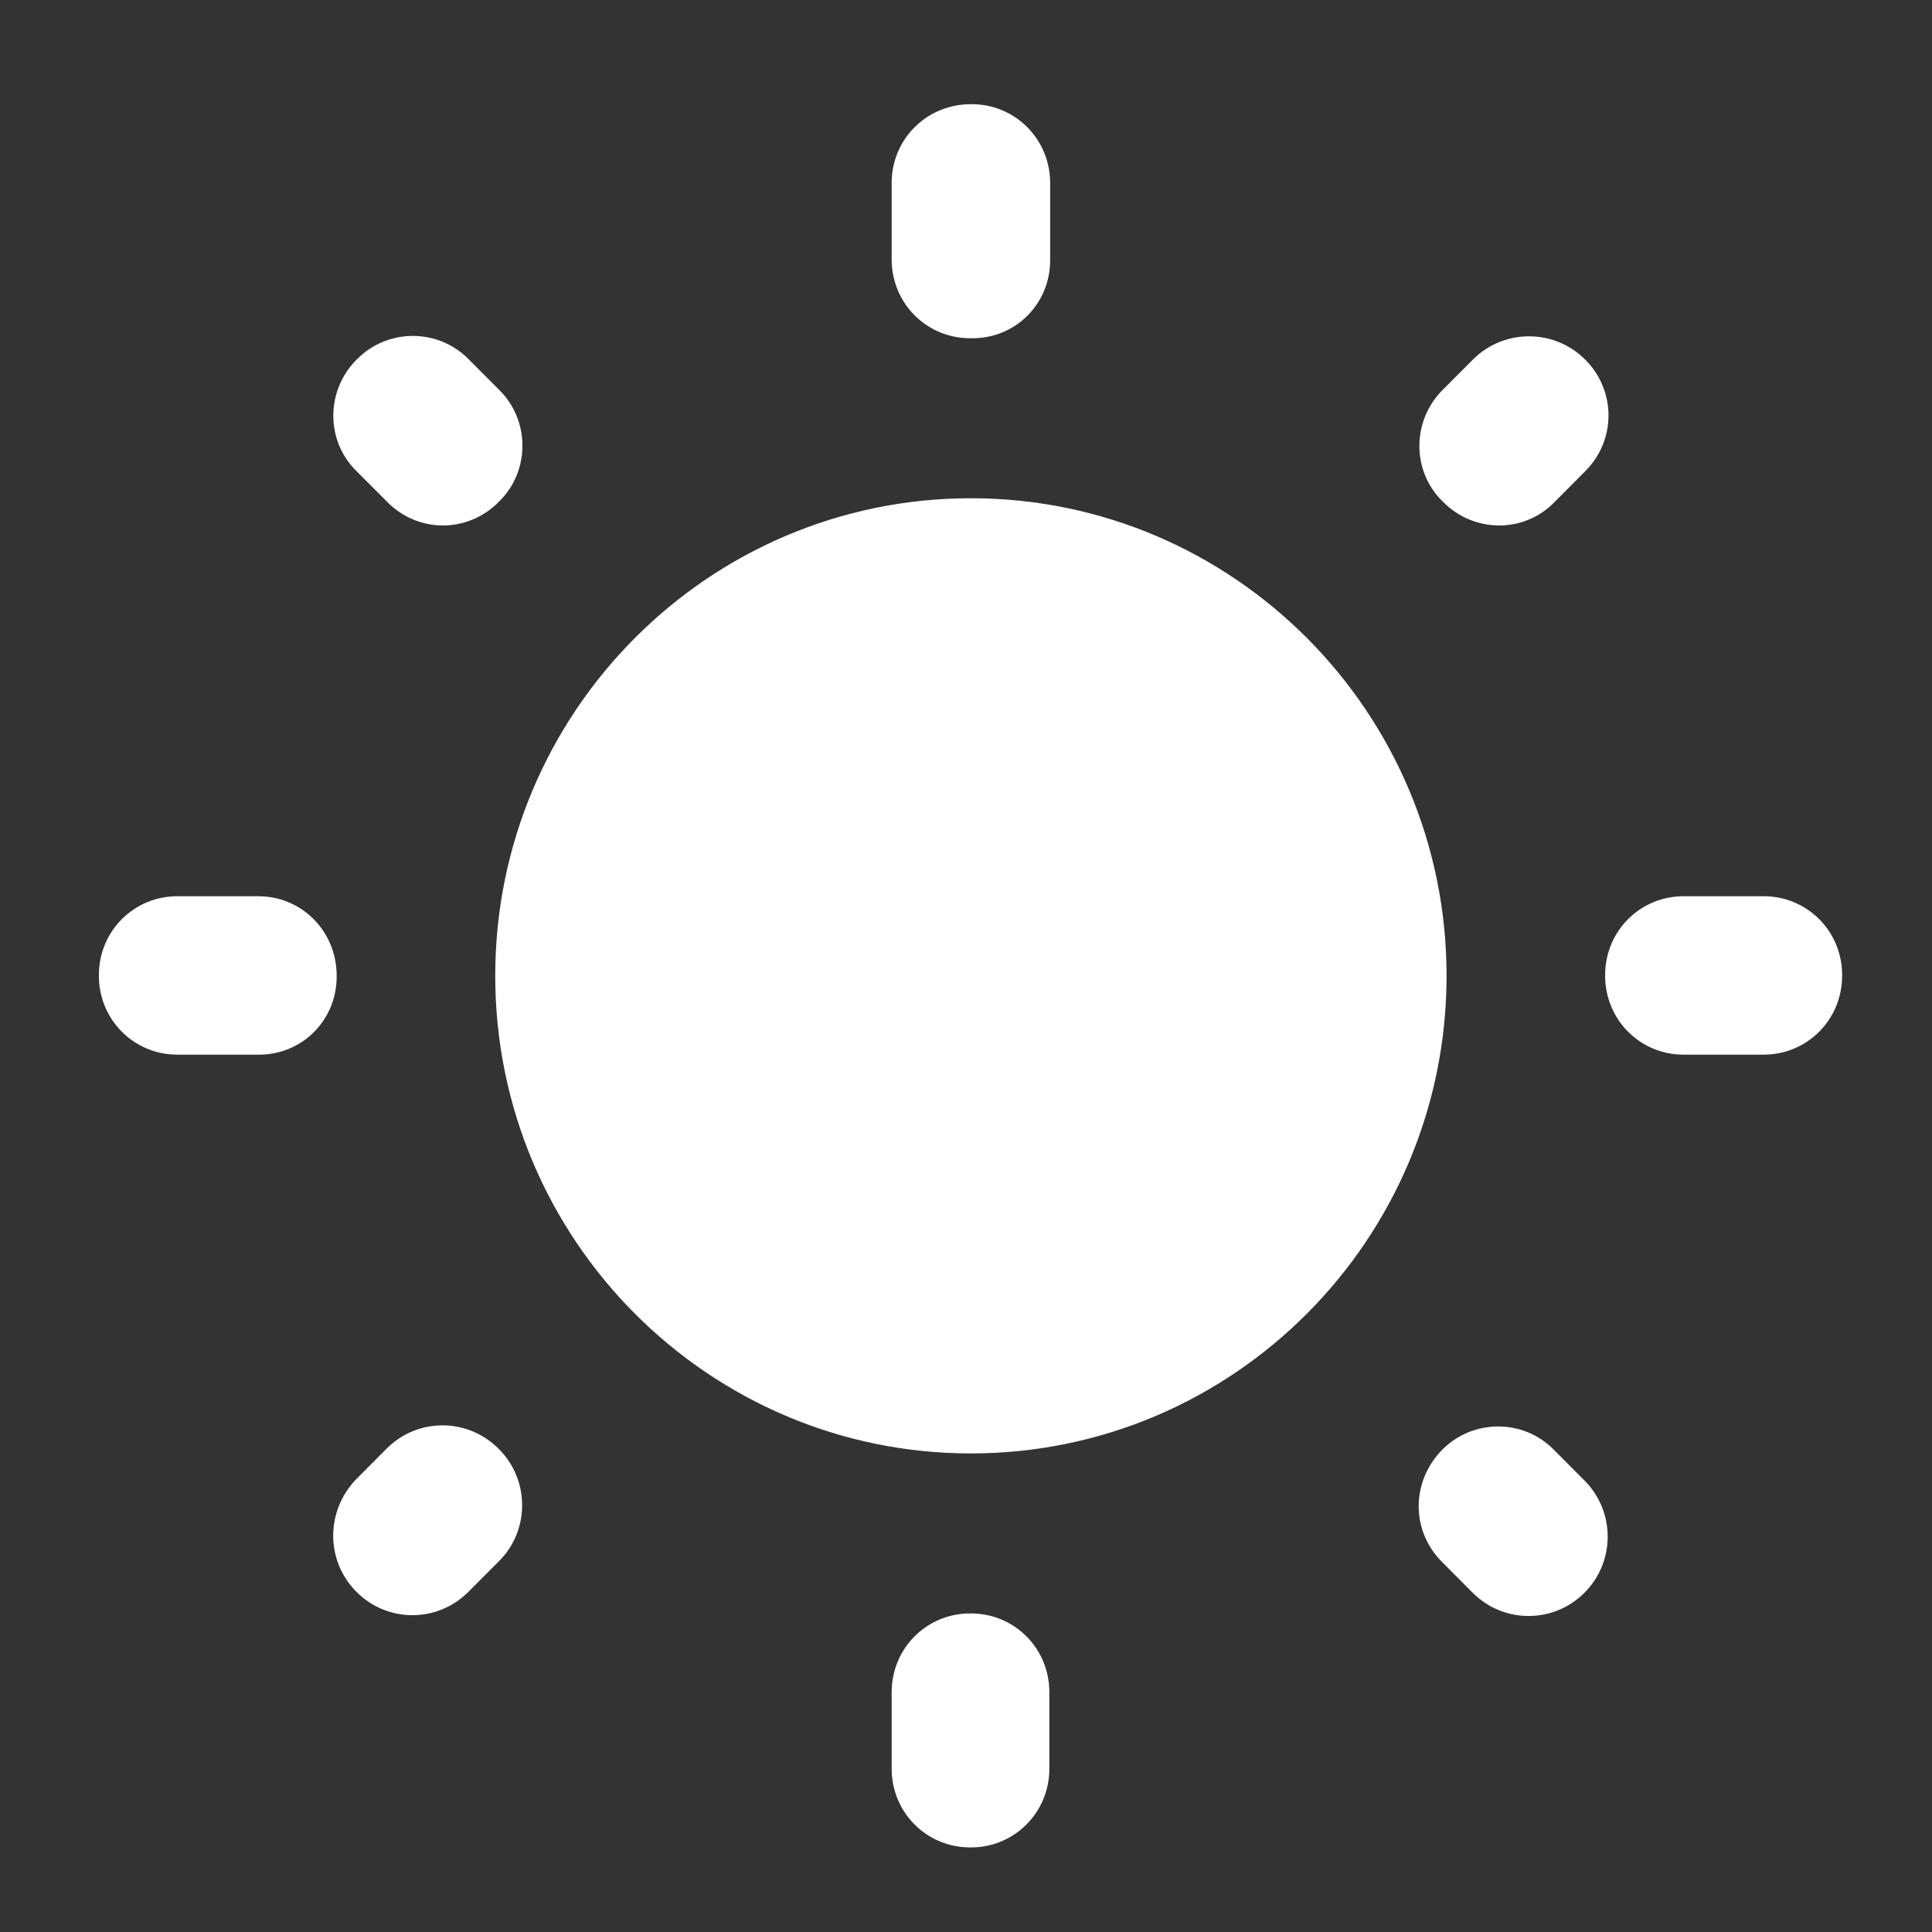 <svg viewBox="0 0 27 27" fill="white" xmlns="http://www.w3.org/2000/svg">
<rect x="0" y="0" width="27" height="27" fill="#333333" stroke="none"/>
<path d="M6.977 5.45L6.545 5.016C6.112 4.582 5.415 4.593 4.994 5.016L4.982 5.027C4.55 5.461 4.55 6.162 4.982 6.584L5.415 7.018C5.847 7.452 6.533 7.452 6.966 7.018L6.977 7.007C7.409 6.584 7.409 5.873 6.977 5.45ZM3.609 12.525H2.479C1.869 12.525 1.382 13.014 1.382 13.626V13.637C1.382 14.249 1.869 14.739 2.479 14.739H3.598C4.218 14.75 4.705 14.26 4.705 13.648V13.637C4.705 13.014 4.218 12.525 3.609 12.525ZM13.58 1.456H13.569C12.948 1.456 12.461 1.946 12.461 2.557V3.625C12.461 4.237 12.948 4.727 13.557 4.727H13.569C14.189 4.738 14.676 4.248 14.676 3.637V2.557C14.676 1.946 14.189 1.456 13.58 1.456ZM22.155 5.027C21.723 4.593 21.025 4.593 20.593 5.016L20.16 5.45C19.728 5.884 19.728 6.584 20.16 7.007L20.172 7.018C20.604 7.452 21.302 7.452 21.723 7.018L22.155 6.584C22.587 6.151 22.587 5.461 22.155 5.027ZM20.149 21.825L20.581 22.259C21.014 22.692 21.711 22.692 22.143 22.259C22.576 21.825 22.576 21.124 22.143 20.69L21.711 20.256C21.279 19.822 20.581 19.834 20.16 20.256C19.717 20.701 19.717 21.391 20.149 21.825ZM22.432 13.626V13.637C22.432 14.249 22.919 14.739 23.528 14.739H24.647C25.257 14.739 25.744 14.249 25.744 13.637V13.626C25.744 13.014 25.257 12.525 24.647 12.525H23.528C22.919 12.525 22.432 13.014 22.432 13.626ZM13.569 6.963C9.901 6.963 6.921 9.955 6.921 13.637C6.921 17.32 9.901 20.312 13.569 20.312C17.236 20.312 20.216 17.32 20.216 13.637C20.216 9.955 17.236 6.963 13.569 6.963ZM13.557 25.818H13.569C14.178 25.818 14.665 25.329 14.665 24.717V23.649C14.665 23.037 14.178 22.548 13.569 22.548H13.557C12.948 22.548 12.461 23.037 12.461 23.649V24.717C12.461 25.329 12.948 25.818 13.557 25.818ZM4.982 22.247C5.415 22.681 6.112 22.681 6.545 22.247L6.977 21.814C7.409 21.38 7.398 20.679 6.977 20.256L6.966 20.245C6.533 19.811 5.836 19.811 5.403 20.245L4.971 20.679C4.55 21.124 4.55 21.814 4.982 22.247Z"/>
</svg>
